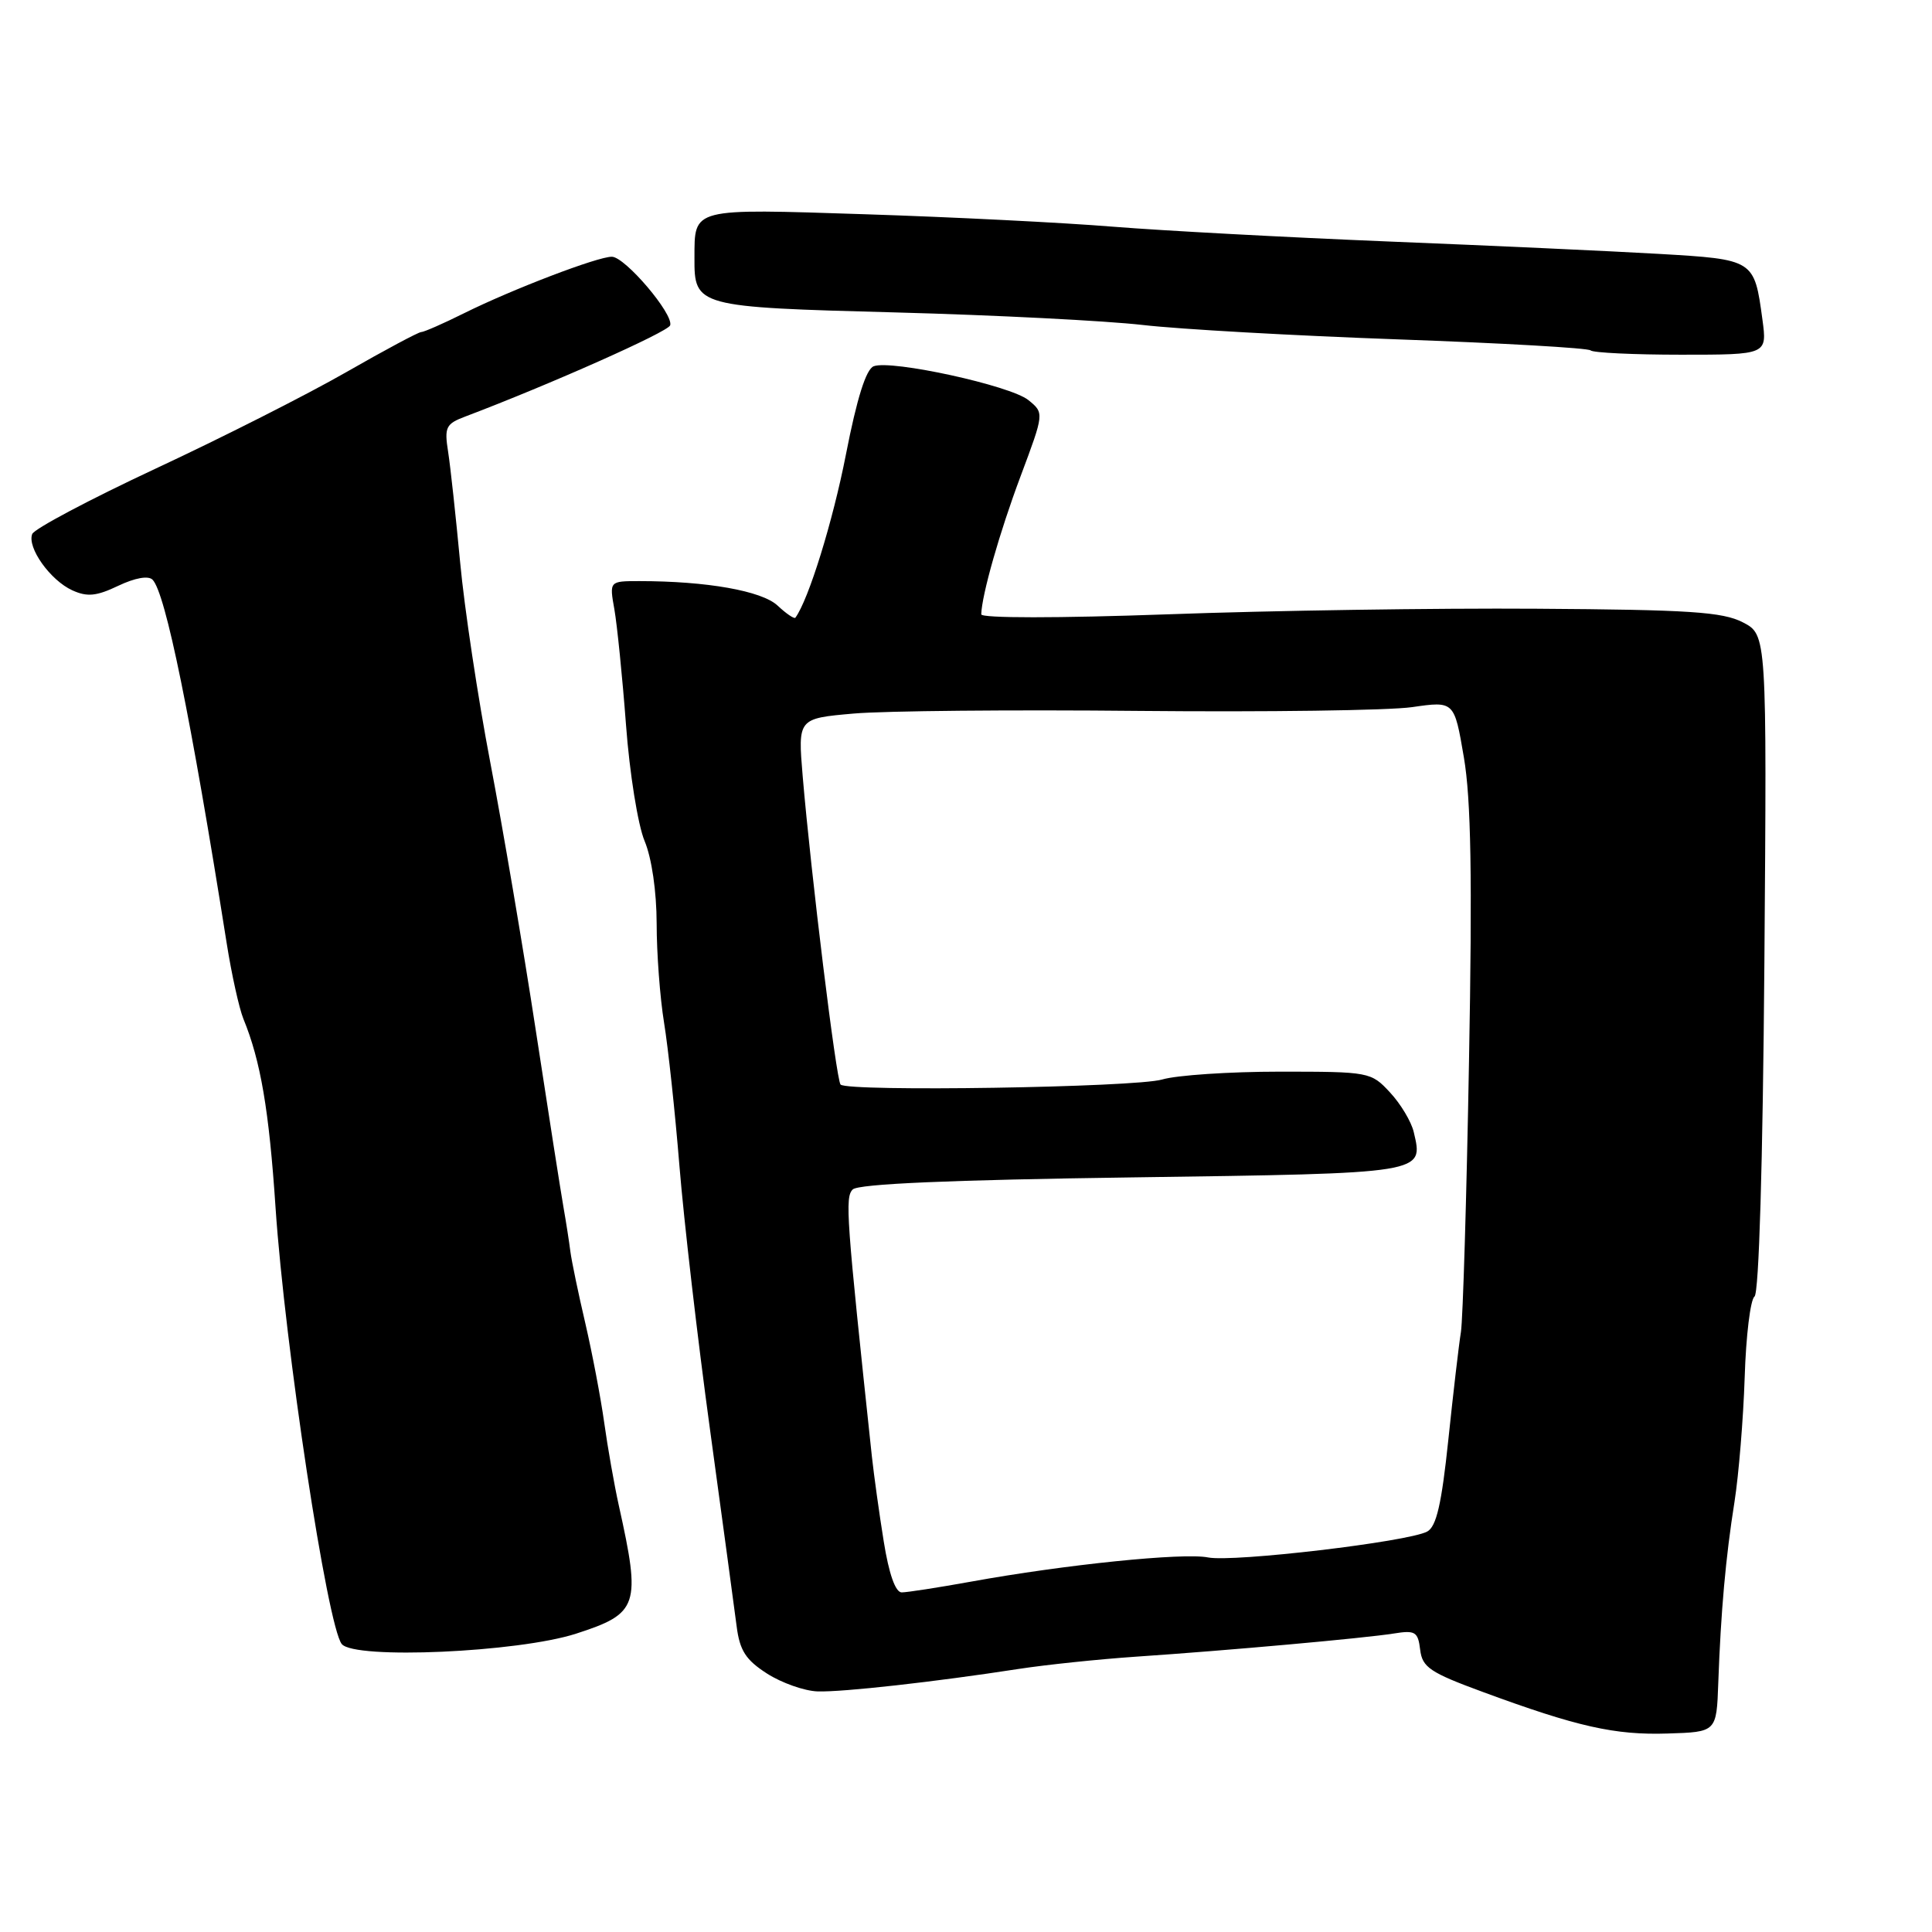 <?xml version="1.0" encoding="UTF-8" standalone="no"?>
<!DOCTYPE svg PUBLIC "-//W3C//DTD SVG 1.1//EN" "http://www.w3.org/Graphics/SVG/1.1/DTD/svg11.dtd" >
<svg xmlns="http://www.w3.org/2000/svg" xmlns:xlink="http://www.w3.org/1999/xlink" version="1.1" viewBox="0 0 256 256">
 <g >
 <path fill="currentColor"
d=" M 227.68 223.00 C 228.02 213.53 228.66 206.36 229.83 199.00 C 230.39 195.43 231.00 188.00 231.18 182.50 C 231.35 177.00 231.94 172.19 232.48 171.80 C 233.07 171.37 233.58 154.32 233.79 127.61 C 234.12 84.11 234.12 84.11 230.93 82.46 C 228.25 81.08 223.87 80.79 203.62 80.66 C 190.35 80.57 168.36 80.90 154.75 81.40 C 140.17 81.92 130.01 81.92 130.02 81.40 C 130.10 78.79 132.45 70.53 135.23 63.11 C 138.37 54.72 138.37 54.72 136.26 53.01 C 133.89 51.09 118.10 47.64 115.77 48.53 C 114.76 48.92 113.55 52.74 112.09 60.22 C 110.36 69.08 107.14 79.48 105.39 81.85 C 105.25 82.04 104.18 81.32 103.03 80.24 C 100.94 78.29 93.64 77.00 84.72 77.00 C 80.74 77.00 80.74 77.00 81.41 80.75 C 81.77 82.81 82.47 89.70 82.95 96.06 C 83.42 102.42 84.53 109.34 85.41 111.43 C 86.36 113.70 87.00 118.13 87.01 122.37 C 87.01 126.29 87.45 132.20 87.99 135.50 C 88.53 138.80 89.45 147.35 90.03 154.50 C 90.61 161.65 92.43 177.40 94.09 189.50 C 95.74 201.60 97.33 213.30 97.61 215.50 C 98.02 218.71 98.82 219.95 101.64 221.76 C 103.58 223.00 106.59 224.06 108.33 224.12 C 111.65 224.23 123.94 222.85 135.00 221.14 C 138.57 220.59 145.55 219.86 150.50 219.52 C 162.67 218.70 180.78 217.07 184.68 216.45 C 187.53 215.99 187.89 216.21 188.18 218.60 C 188.46 220.93 189.48 221.62 196.50 224.20 C 208.98 228.80 213.99 229.93 220.97 229.70 C 227.45 229.50 227.45 229.50 227.68 223.00 Z  M 76.33 216.47 C 84.61 213.79 84.95 212.78 82.00 199.50 C 81.39 196.75 80.52 191.80 80.06 188.50 C 79.60 185.20 78.47 179.28 77.56 175.35 C 76.64 171.42 75.75 167.14 75.58 165.85 C 75.42 164.56 75.01 161.93 74.67 160.00 C 74.33 158.07 72.67 147.50 70.99 136.50 C 69.31 125.50 66.59 109.53 64.96 101.00 C 63.33 92.47 61.53 80.55 60.97 74.50 C 60.40 68.45 59.69 61.87 59.38 59.88 C 58.86 56.60 59.08 56.16 61.66 55.19 C 72.79 50.98 88.50 43.99 88.80 43.11 C 89.29 41.64 82.83 34.04 81.08 34.02 C 79.23 33.99 67.88 38.33 61.48 41.51 C 58.73 42.88 56.17 44.00 55.81 44.00 C 55.45 44.00 50.96 46.40 45.83 49.34 C 40.70 52.28 29.36 58.02 20.63 62.09 C 11.90 66.17 4.54 70.07 4.27 70.76 C 3.57 72.55 6.66 76.89 9.58 78.22 C 11.56 79.12 12.78 79.00 15.67 77.62 C 17.88 76.57 19.65 76.25 20.21 76.81 C 21.93 78.53 25.28 94.98 30.04 125.00 C 30.69 129.12 31.69 133.62 32.25 135.00 C 34.53 140.55 35.65 147.08 36.51 160.00 C 37.75 178.38 43.39 215.56 45.29 217.85 C 47.00 219.91 68.64 218.95 76.33 216.47 Z  M 233.53 42.34 C 232.45 34.38 232.45 34.38 219.79 33.64 C 213.58 33.28 197.47 32.54 184.00 32.00 C 170.53 31.45 154.10 30.57 147.50 30.04 C 140.90 29.50 126.12 28.76 114.65 28.39 C 91.50 27.64 92.04 27.50 92.02 34.18 C 91.99 40.62 92.29 40.70 118.71 41.40 C 131.79 41.75 146.51 42.50 151.41 43.06 C 156.31 43.63 171.54 44.48 185.25 44.97 C 198.97 45.46 210.44 46.11 210.76 46.43 C 211.08 46.74 216.47 47.00 222.75 47.00 C 234.16 47.00 234.16 47.00 233.53 42.34 Z  M 117.10 204.25 C 116.50 200.54 115.80 195.47 115.53 193.00 C 112.13 161.16 111.95 158.65 112.99 157.61 C 113.73 156.87 125.95 156.34 150.08 156.01 C 189.10 155.46 188.62 155.53 187.33 150.01 C 187.01 148.63 185.59 146.26 184.18 144.75 C 181.67 142.04 181.44 142.00 169.56 142.00 C 162.92 142.00 155.91 142.47 153.99 143.04 C 150.44 144.09 112.36 144.69 111.38 143.71 C 110.81 143.14 107.46 115.84 106.36 102.85 C 105.72 95.20 105.72 95.20 113.11 94.55 C 117.17 94.19 134.22 94.03 151.00 94.20 C 167.78 94.36 184.02 94.14 187.10 93.70 C 192.70 92.89 192.70 92.89 193.97 100.35 C 194.92 105.89 195.10 116.23 194.65 140.65 C 194.33 158.72 193.84 174.85 193.58 176.50 C 193.31 178.15 192.56 184.58 191.91 190.79 C 191.02 199.29 190.33 202.29 189.11 202.94 C 186.57 204.30 163.41 207.03 160.08 206.37 C 156.81 205.71 141.14 207.31 128.64 209.58 C 124.32 210.36 120.19 211.00 119.48 211.00 C 118.65 211.00 117.79 208.56 117.10 204.25 Z "/>
</g>
</svg>